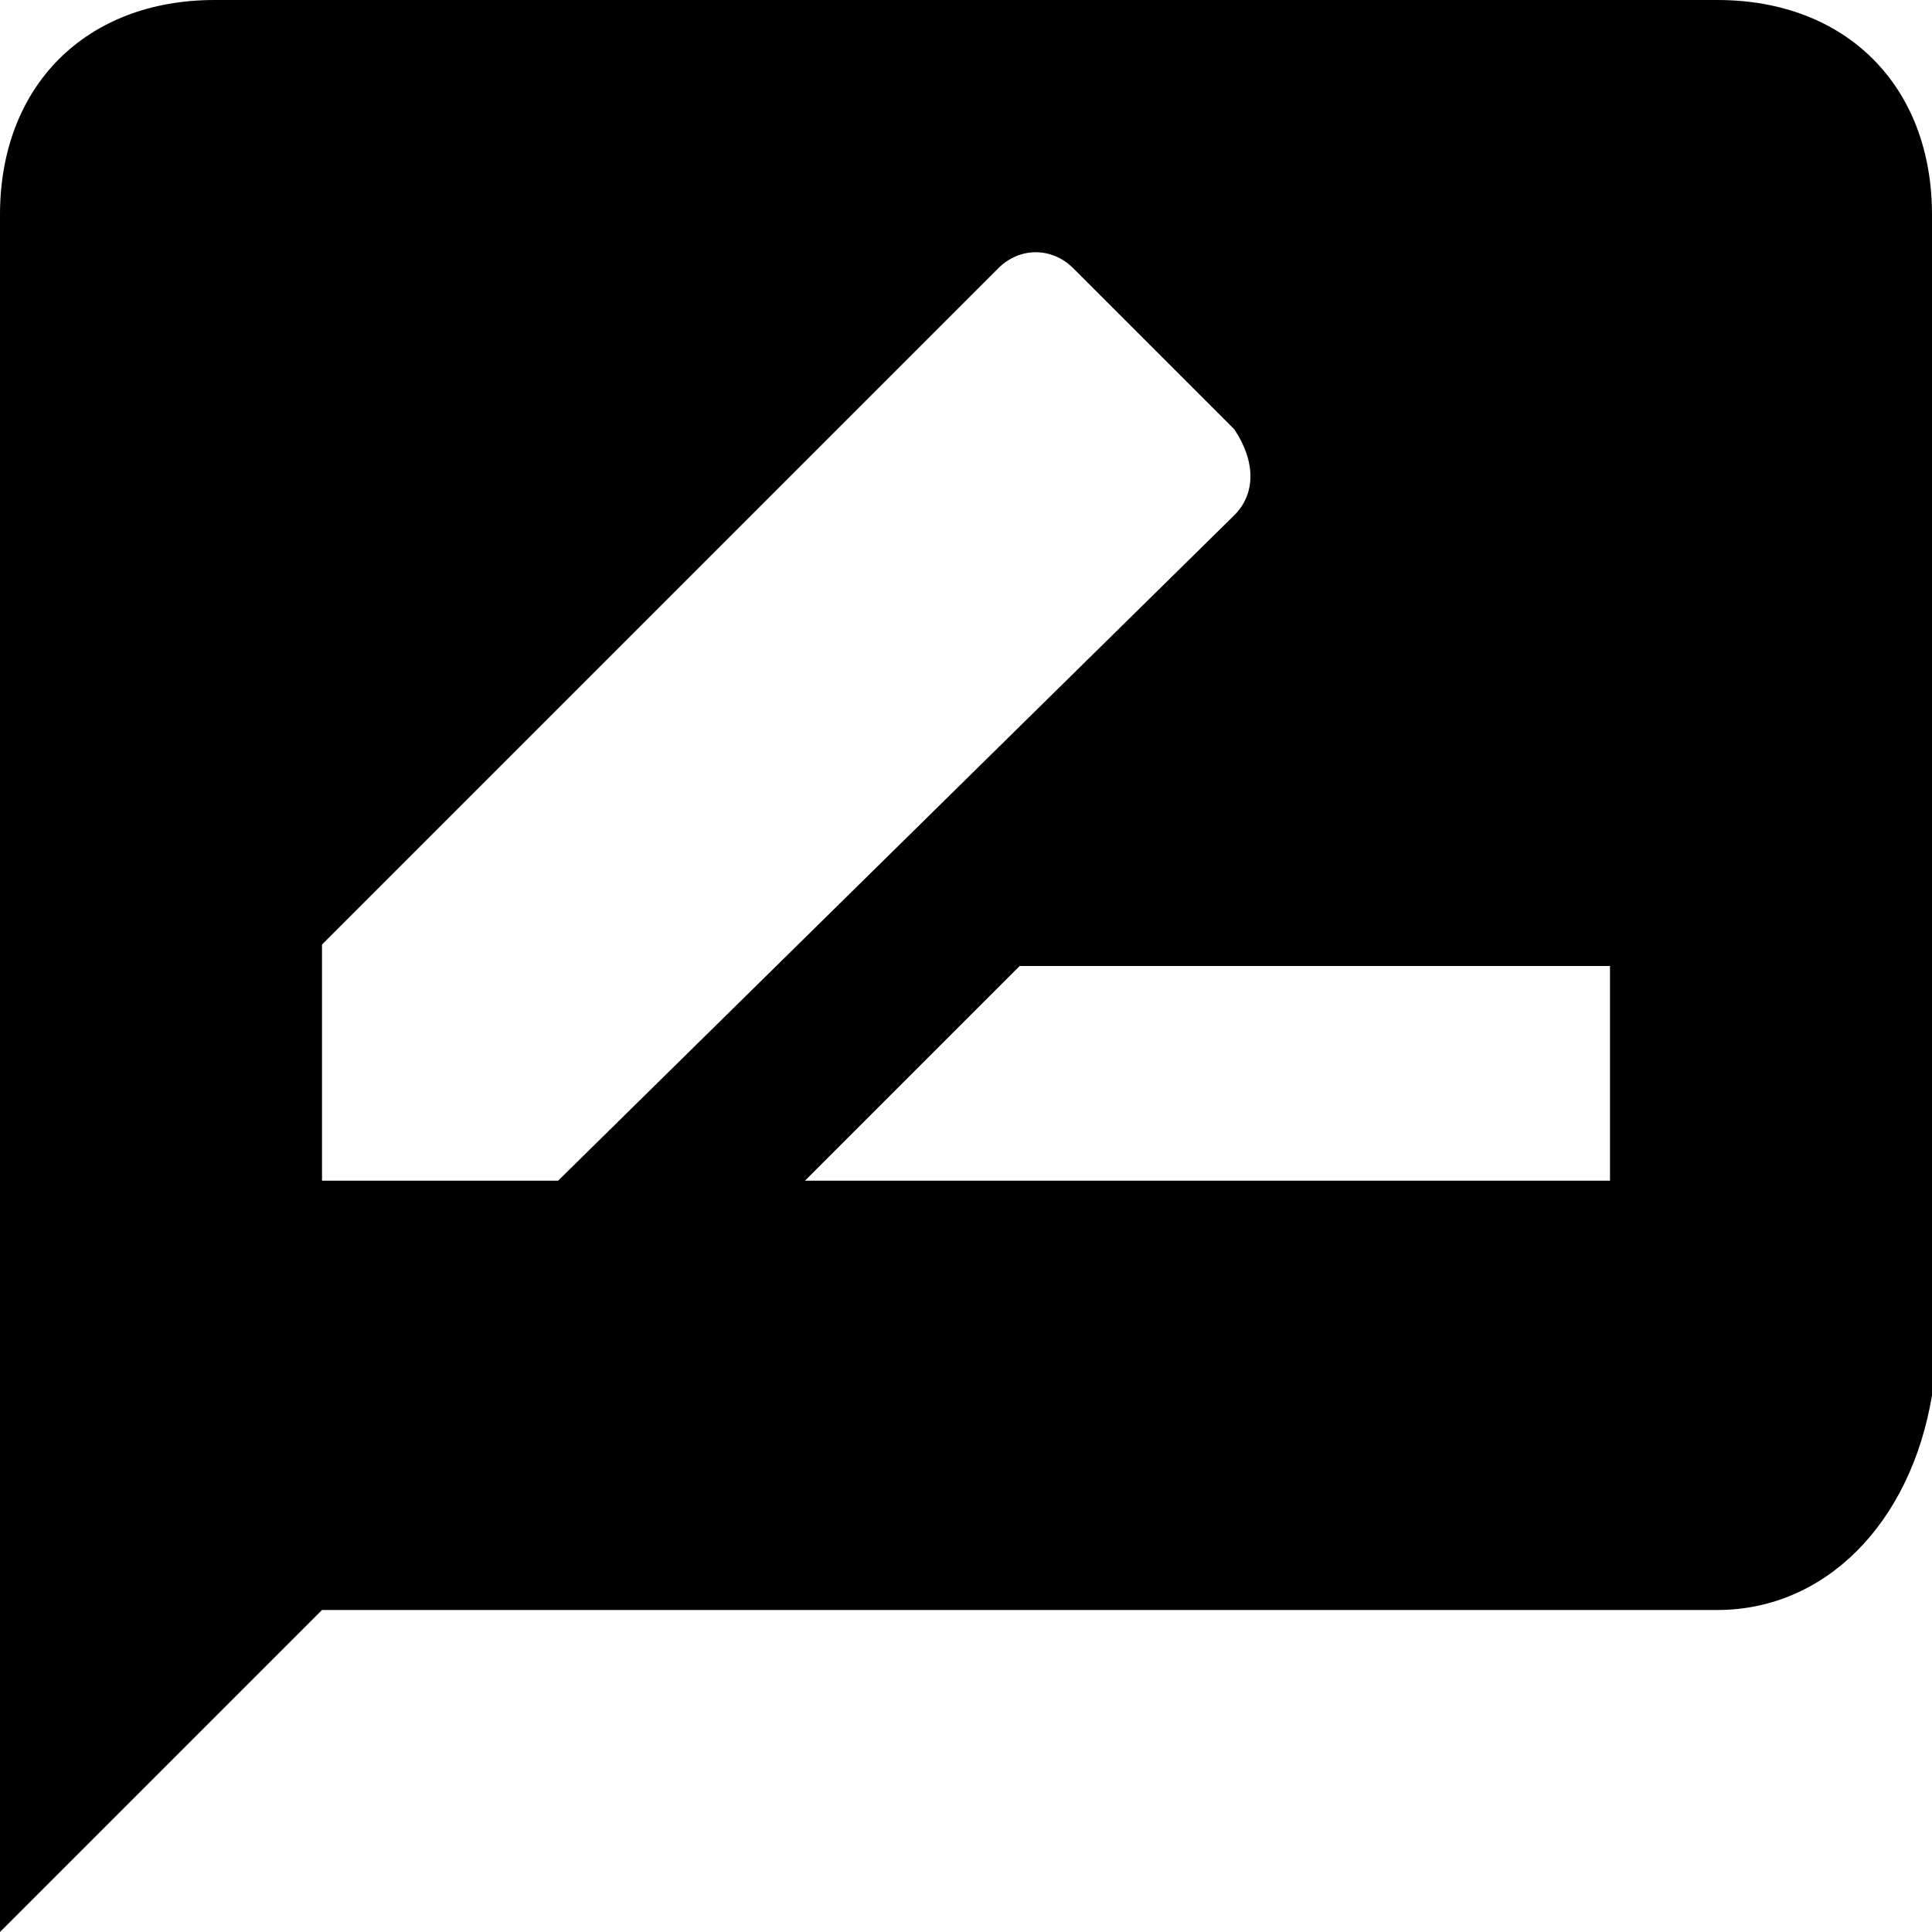 <svg width="18" height="18" viewBox="0 0 18 18"><path d="M16 0H2C.8 0 0 .8 0 2v16l3-3h13c1 0 1.8-.8 2-2V2c0-1.2-.8-2-2-2zM3 11V8.8l6.3-6.3c.2-.2.5-.2.7 0L11.5 4c.2.3.2.6 0 .8L5.2 11H3zm12 0H7.5l2-2H15v2z"/></svg>